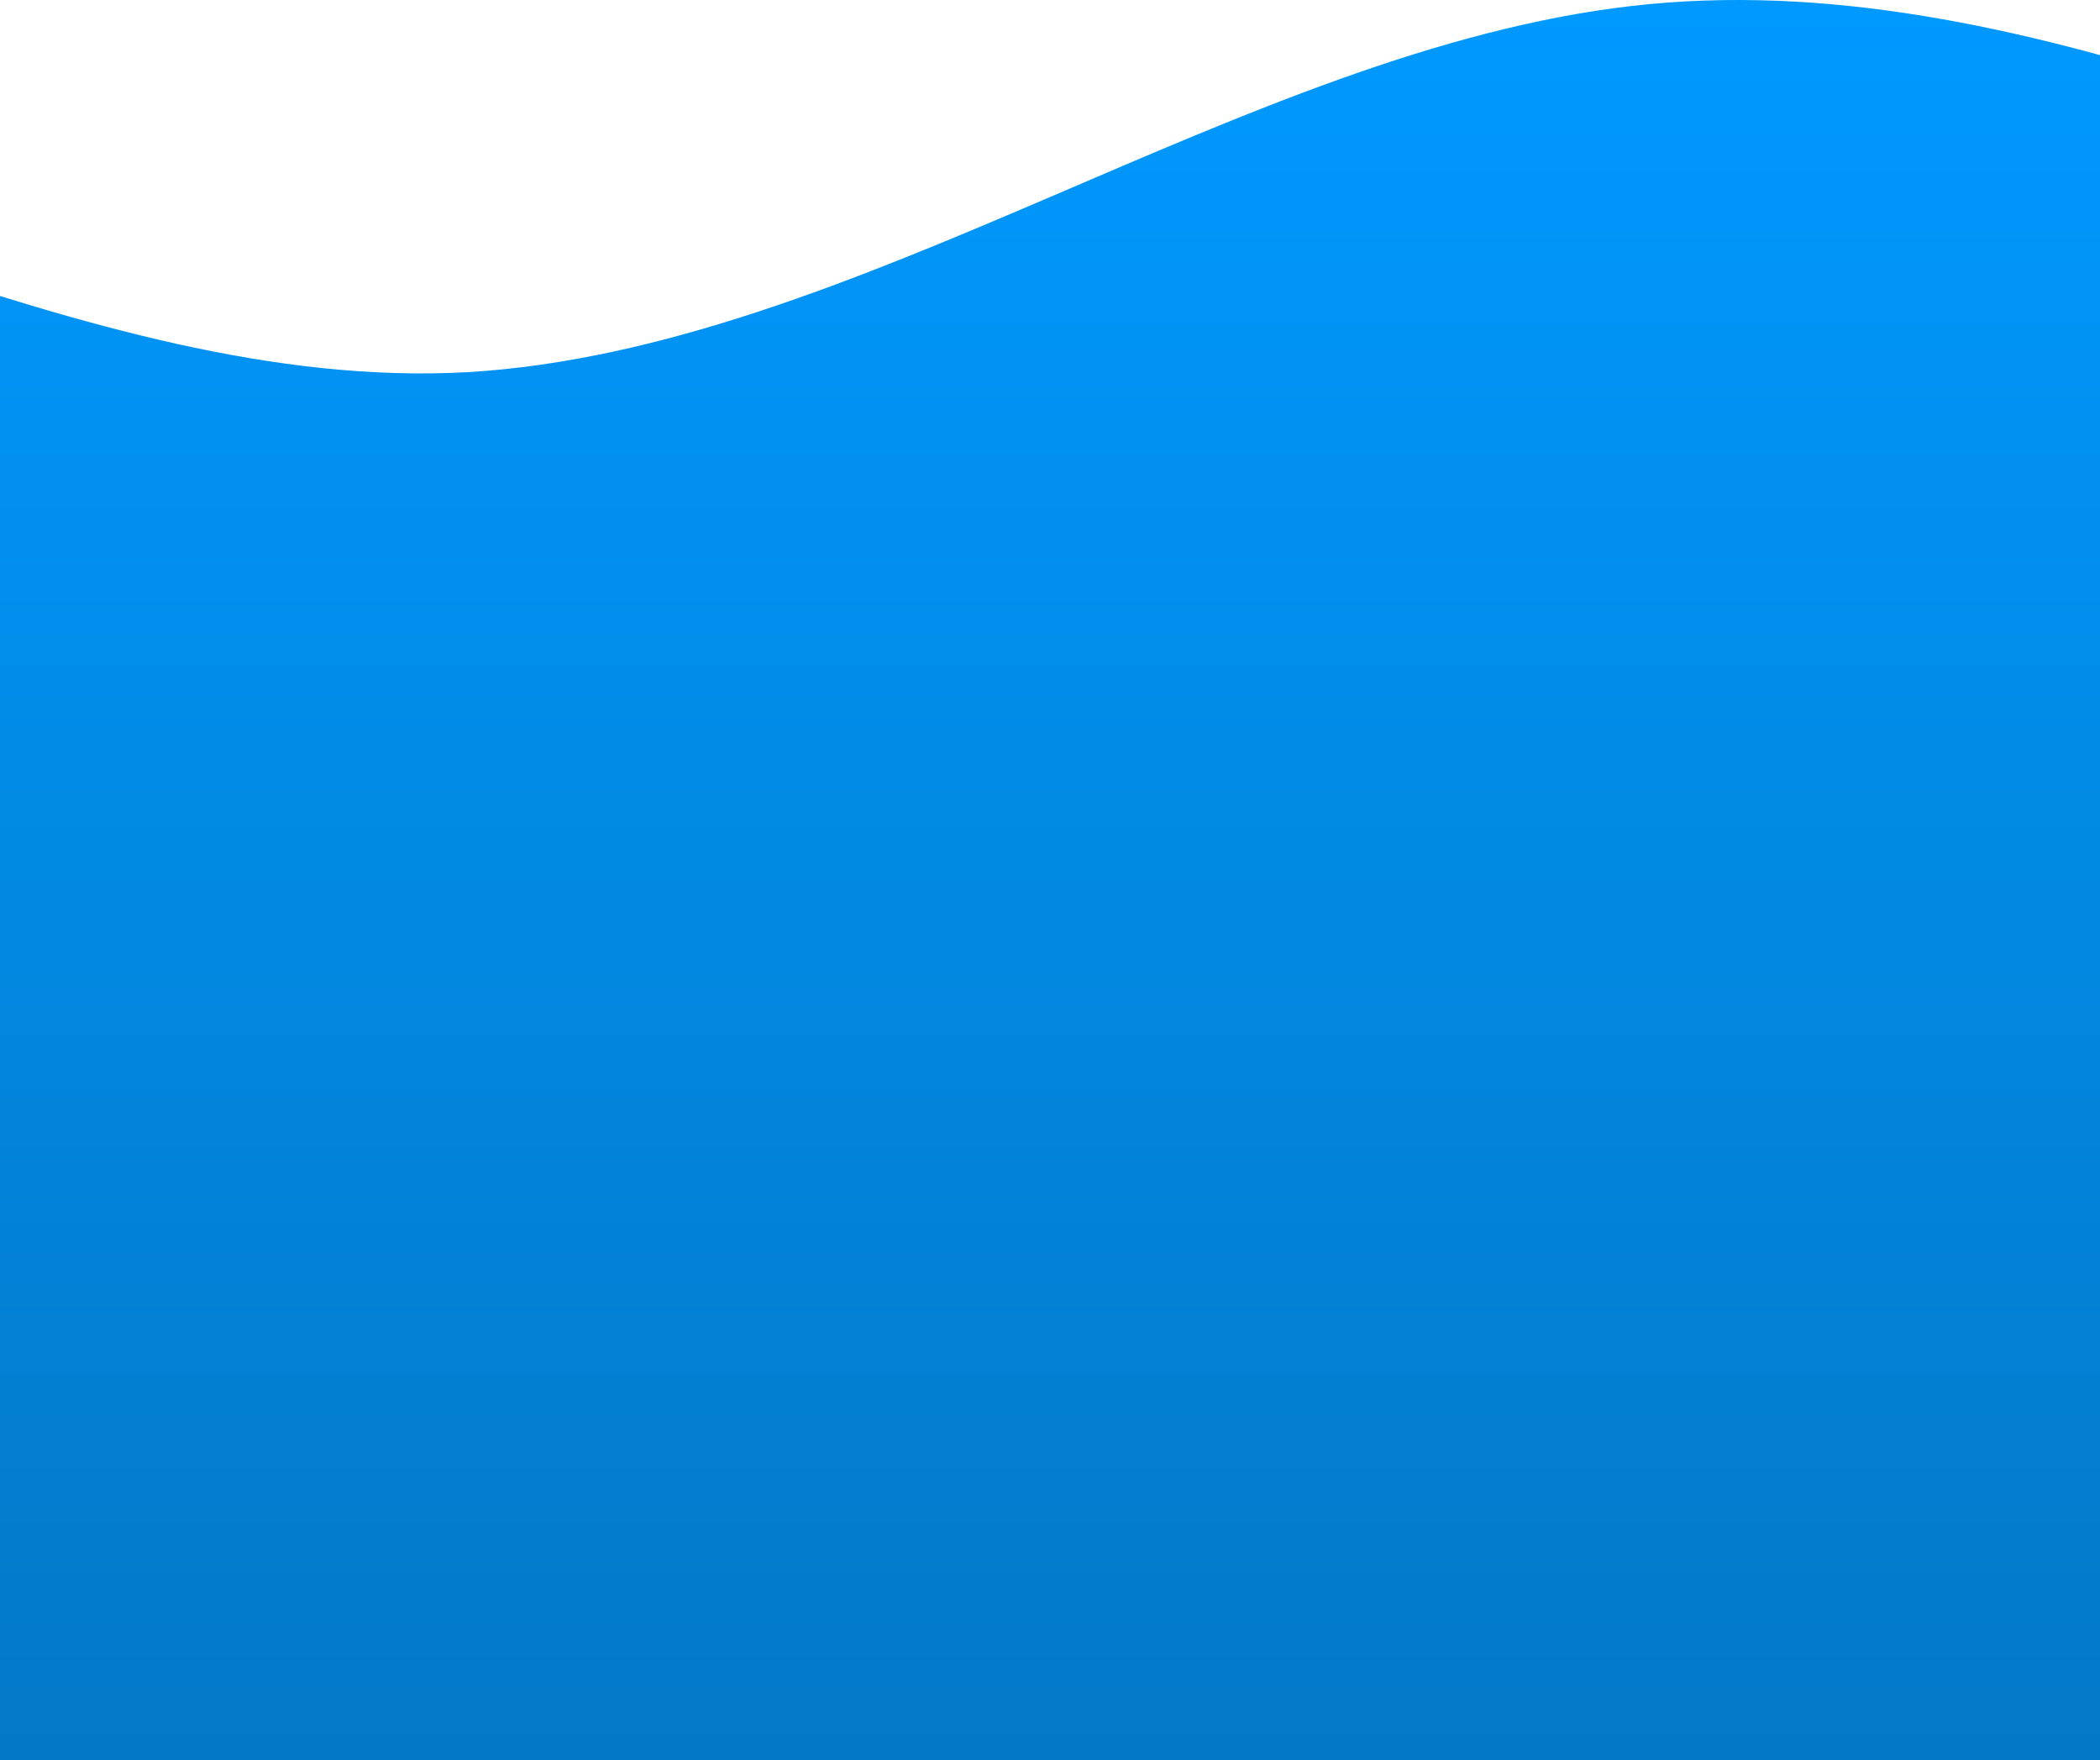 <svg width="414" height="347" viewBox="0 0 414 347" fill="none"
    xmlns="http://www.w3.org/2000/svg">
    <path d="M-367 103.054L-328.733 81.799C-290.467 60.864 -213.933 17.878 -137.4 22.415C-60.867 26.634 15.667 77.58 92.2 73.361C168.733 68.824 245.267 9.917 321.8 1.161C398.333 -7.596 474.867 35.39 551.4 56.326C627.933 77.58 704.467 77.58 742.733 77.58H781V572L657 620.5C618.733 620.5 637.033 712.5 560.5 712.5C483.967 712.5 398.333 725.5 321.8 725.5C245.267 725.5 22.533 725.5 -54 725.5C-130.533 725.5 -60.867 154 -137.4 154C-213.933 154 -290.467 154 -328.733 154H-367V103.054Z" fill="url(#paint0_linear)"/>
    <defs>
        <linearGradient id="paint0_linear" x1="207" y1="0" x2="207" y2="725.5" gradientUnits="userSpaceOnUse">
            <stop stop-color="#0099FF"/>
            <stop offset="1" stop-color="#075488"/>
        </linearGradient>
    </defs>
</svg>
